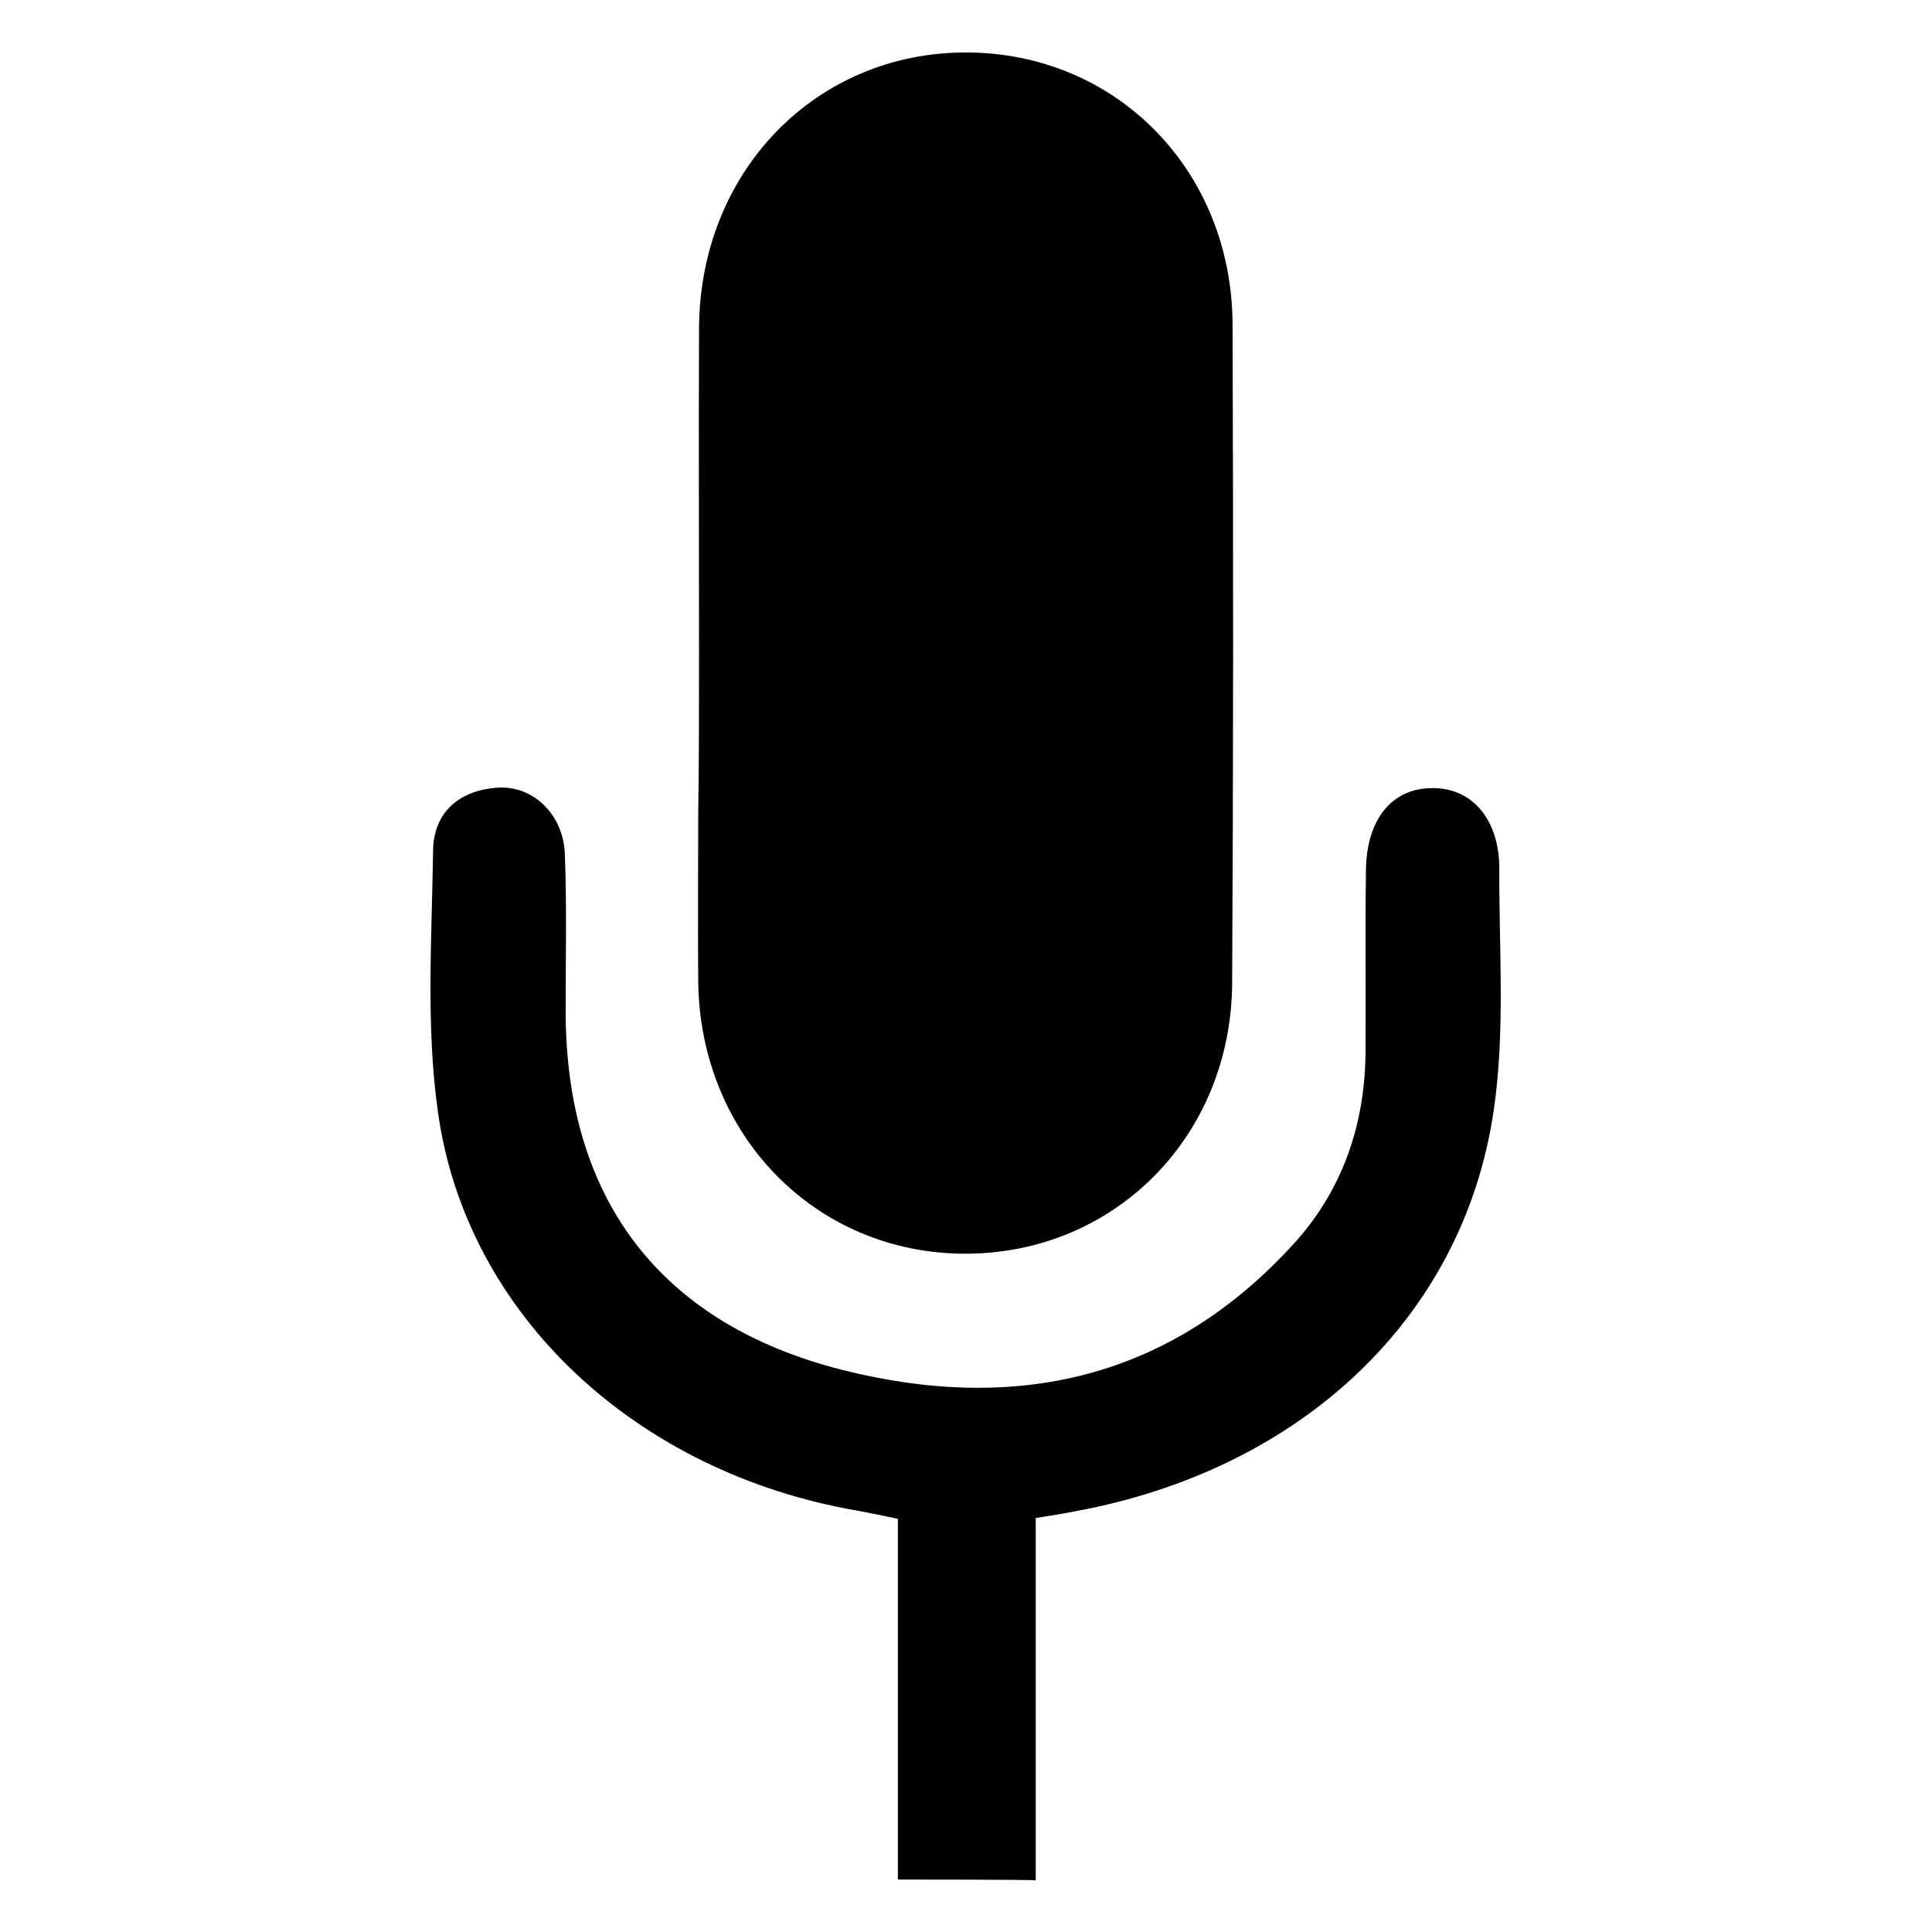 <?xml version="1.0" encoding="utf-8"?>
<!-- Generator: Adobe Illustrator 24.0.1, SVG Export Plug-In . SVG Version: 6.00 Build 0)  -->
<svg version="1.1" id="Capa_1" xmlns="http://www.w3.org/2000/svg" xmlns:xlink="http://www.w3.org/1999/xlink" x="0px" y="0px"
	 viewBox="0 0 475.1 475.1" style="enable-background:new 0 0 475.1 475.1;" xml:space="preserve">
<g>
	<path d="M171.9,160.4c0-26.6-0.1-53.1,0-79.7c0.2-38.6,28.8-67.9,65.8-67.8c36.8,0.1,65.3,29,65.4,67c0.2,53.9,0.2,107.9-0.1,161.8
		c-0.2,37.8-29,66.7-65.8,66.6c-36.7-0.1-65.1-29.2-65.5-67c-0.1-13.7,0-27.4,0-41C171.9,187,171.9,173.7,171.9,160.4z"/>
	<path d="M220.8,462.2c0-22.9,0-66.5,0-88.7c-3.3-0.7-6.6-1.4-9.9-2c-54.2-9.3-96.2-48-103.2-98c-3-21.1-1.5-42.9-1.2-64.3
		c0.1-9.4,6.4-14.9,15.9-15.5c8.7-0.6,16.1,6.6,16.5,16.2c0.5,12.9,0.2,25.8,0.2,38.7c0,46.1,23.1,76.9,68.1,88.3
		c42.6,10.7,80.6,2.3,111-31.1c12-13.2,17.5-29.4,17.6-47.2c0.1-14.8-0.1-29.7,0.1-44.5c0.1-12.5,6.3-20.2,16.1-20.3
		c9.9-0.2,16.7,7.6,16.7,19.8c-0.1,19.9,1.5,40.1-1.4,59.6c-7.5,51-47.5,88.2-102.7,98.4c-3,0.6-6.1,1.1-9.9,1.7
		c0,21.9,0,66.1,0,89.1C254.8,462.2,220.8,462.2,220.8,462.2z"/>
</g>
</svg>
